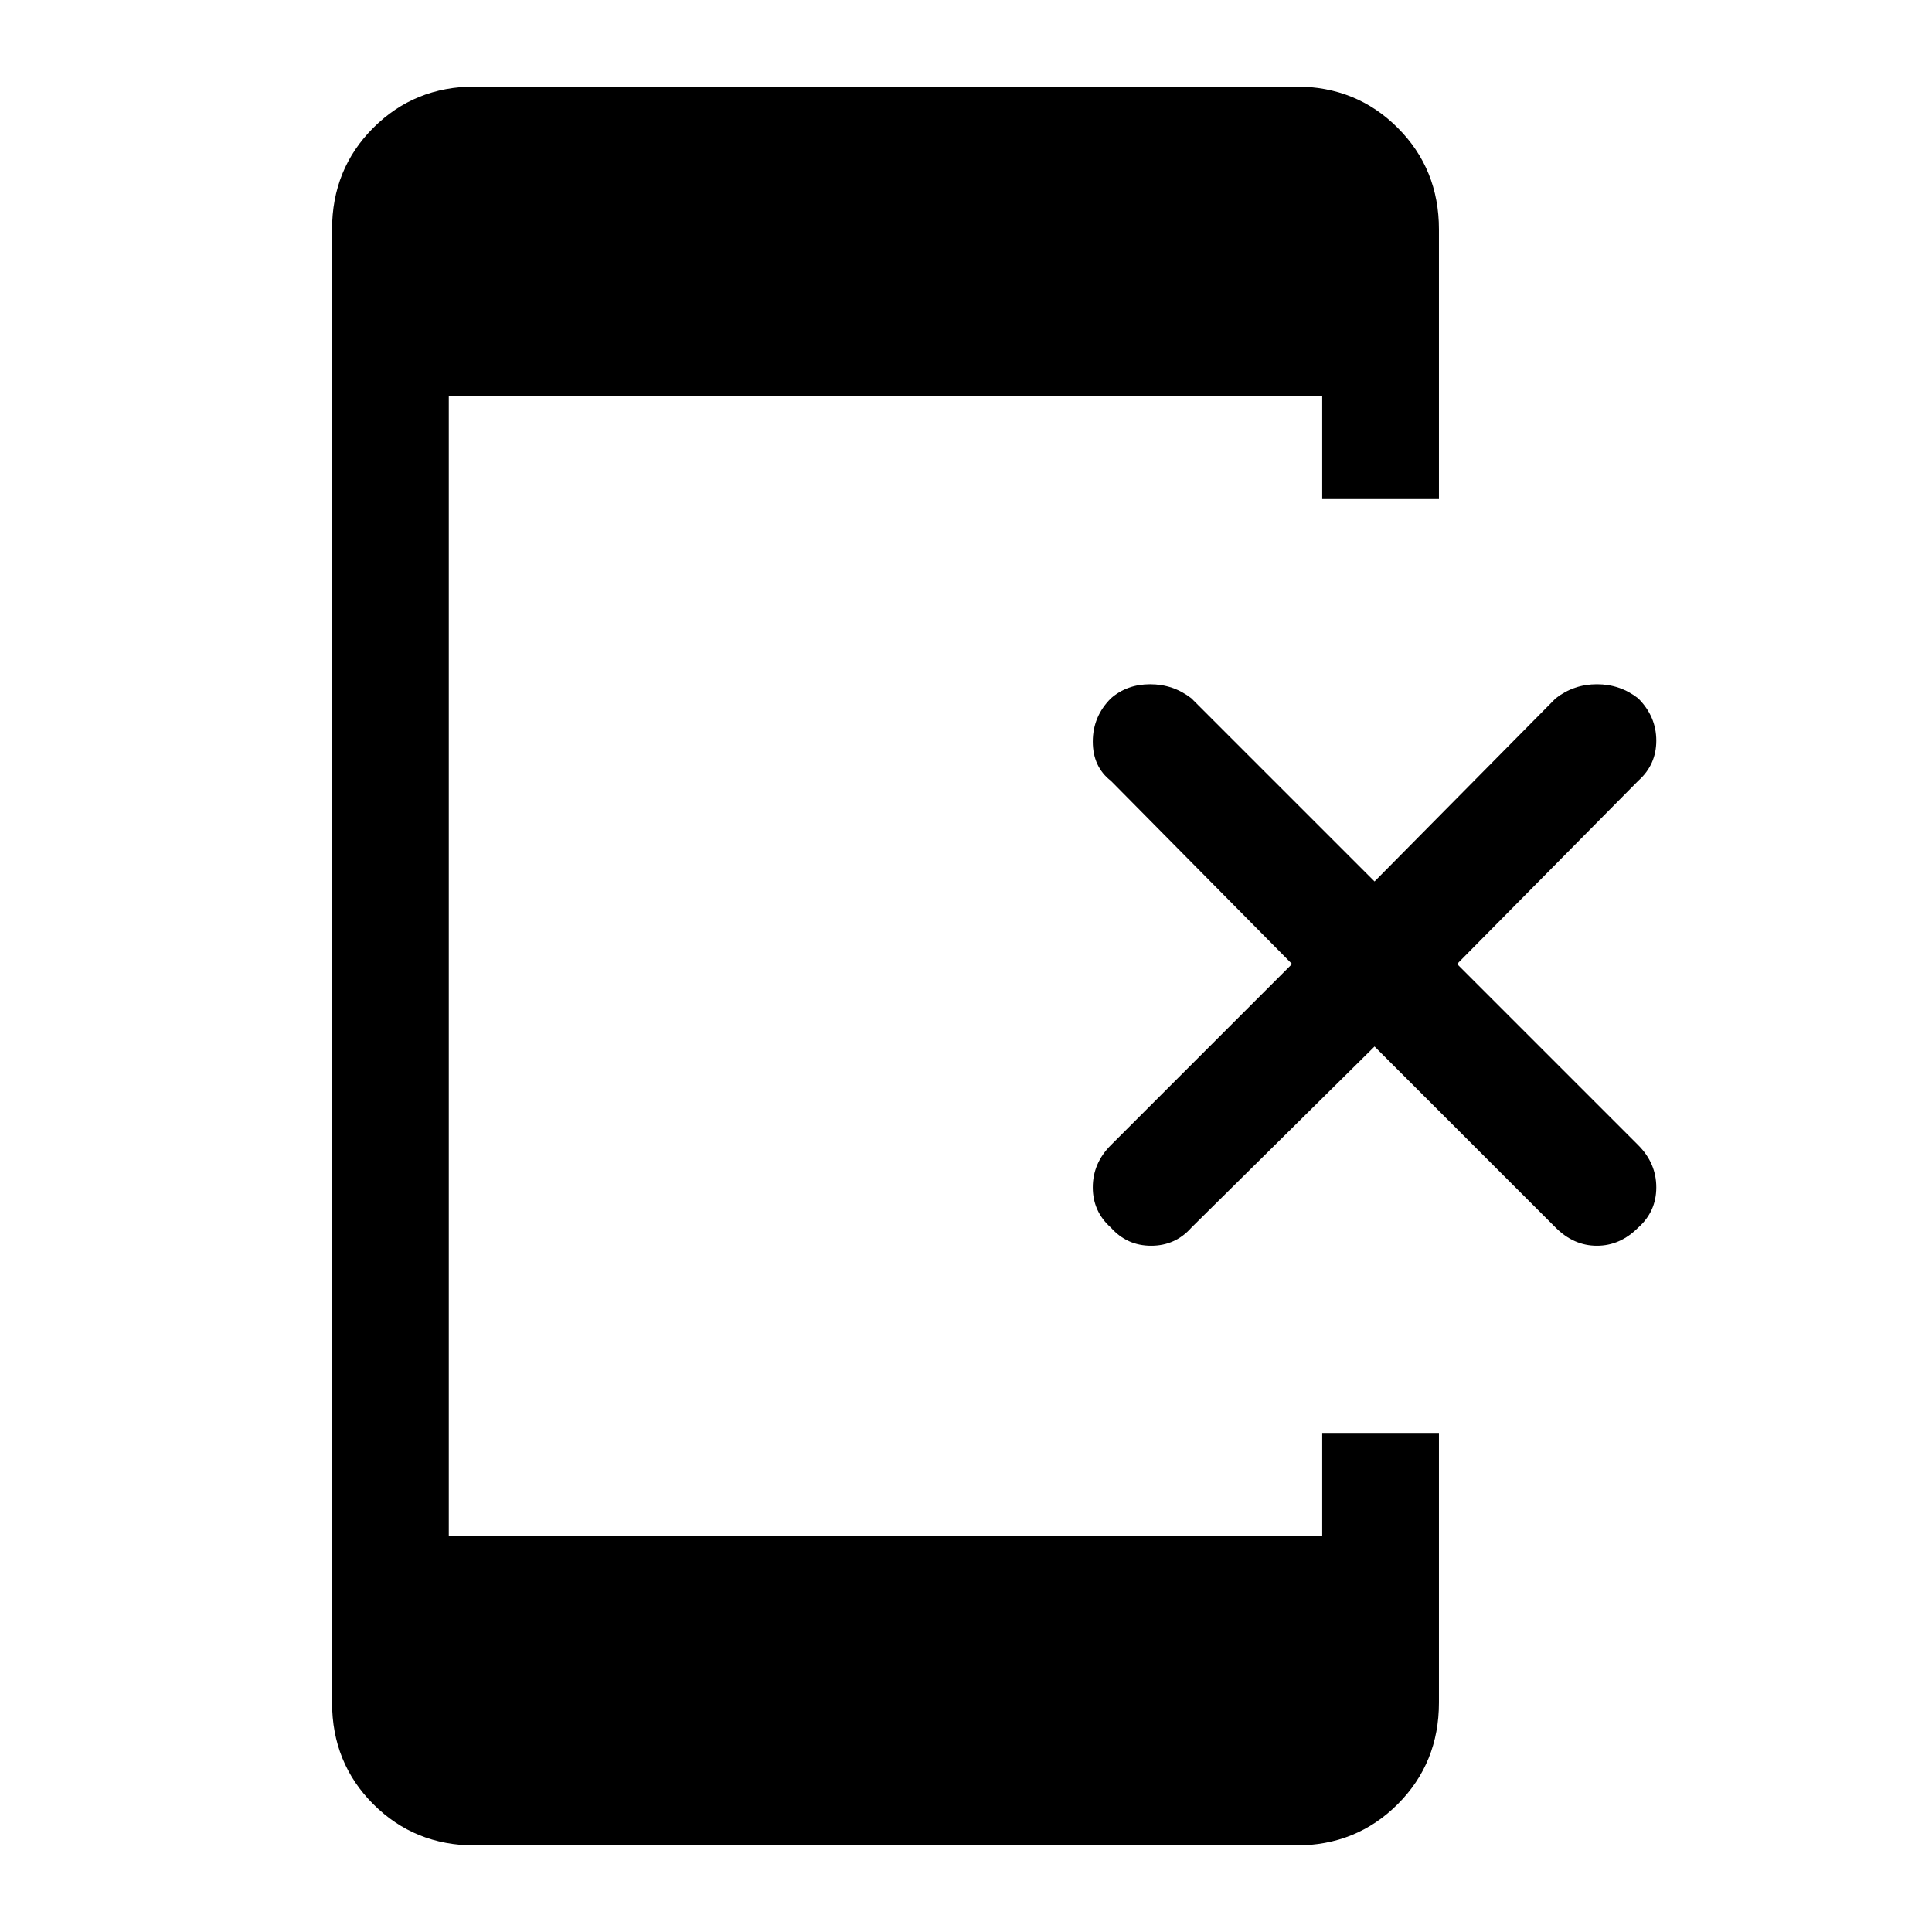 <svg xmlns="http://www.w3.org/2000/svg" height="48" width="48"><path d="M27.6 30.5q-.45-.4-.45-1t.45-1.05l4.5-4.5-4.5-4.55q-.45-.35-.45-.975t.45-1.075q.4-.35.975-.35t1.025.35l4.55 4.55 4.5-4.55q.45-.35 1.025-.35t1.025.35q.45.45.45 1.05 0 .6-.45 1l-4.5 4.55 4.5 4.5q.45.45.45 1.05 0 .6-.45 1-.45.45-1.025.45t-1.025-.45l-4.5-4.5-4.55 4.5q-.4.45-1 .45t-1-.45ZM11.8 45.85q-1.5 0-2.525-1.025T8.25 42.3V5.7q0-1.5 1.025-2.525T11.8 2.15h20.4q1.5 0 2.525 1.025T35.75 5.7v6.7h-2.9V9.85h-21.7v28.3h21.7V35.6h2.9v6.7q0 1.5-1.025 2.525T32.2 45.85Z"/></svg>